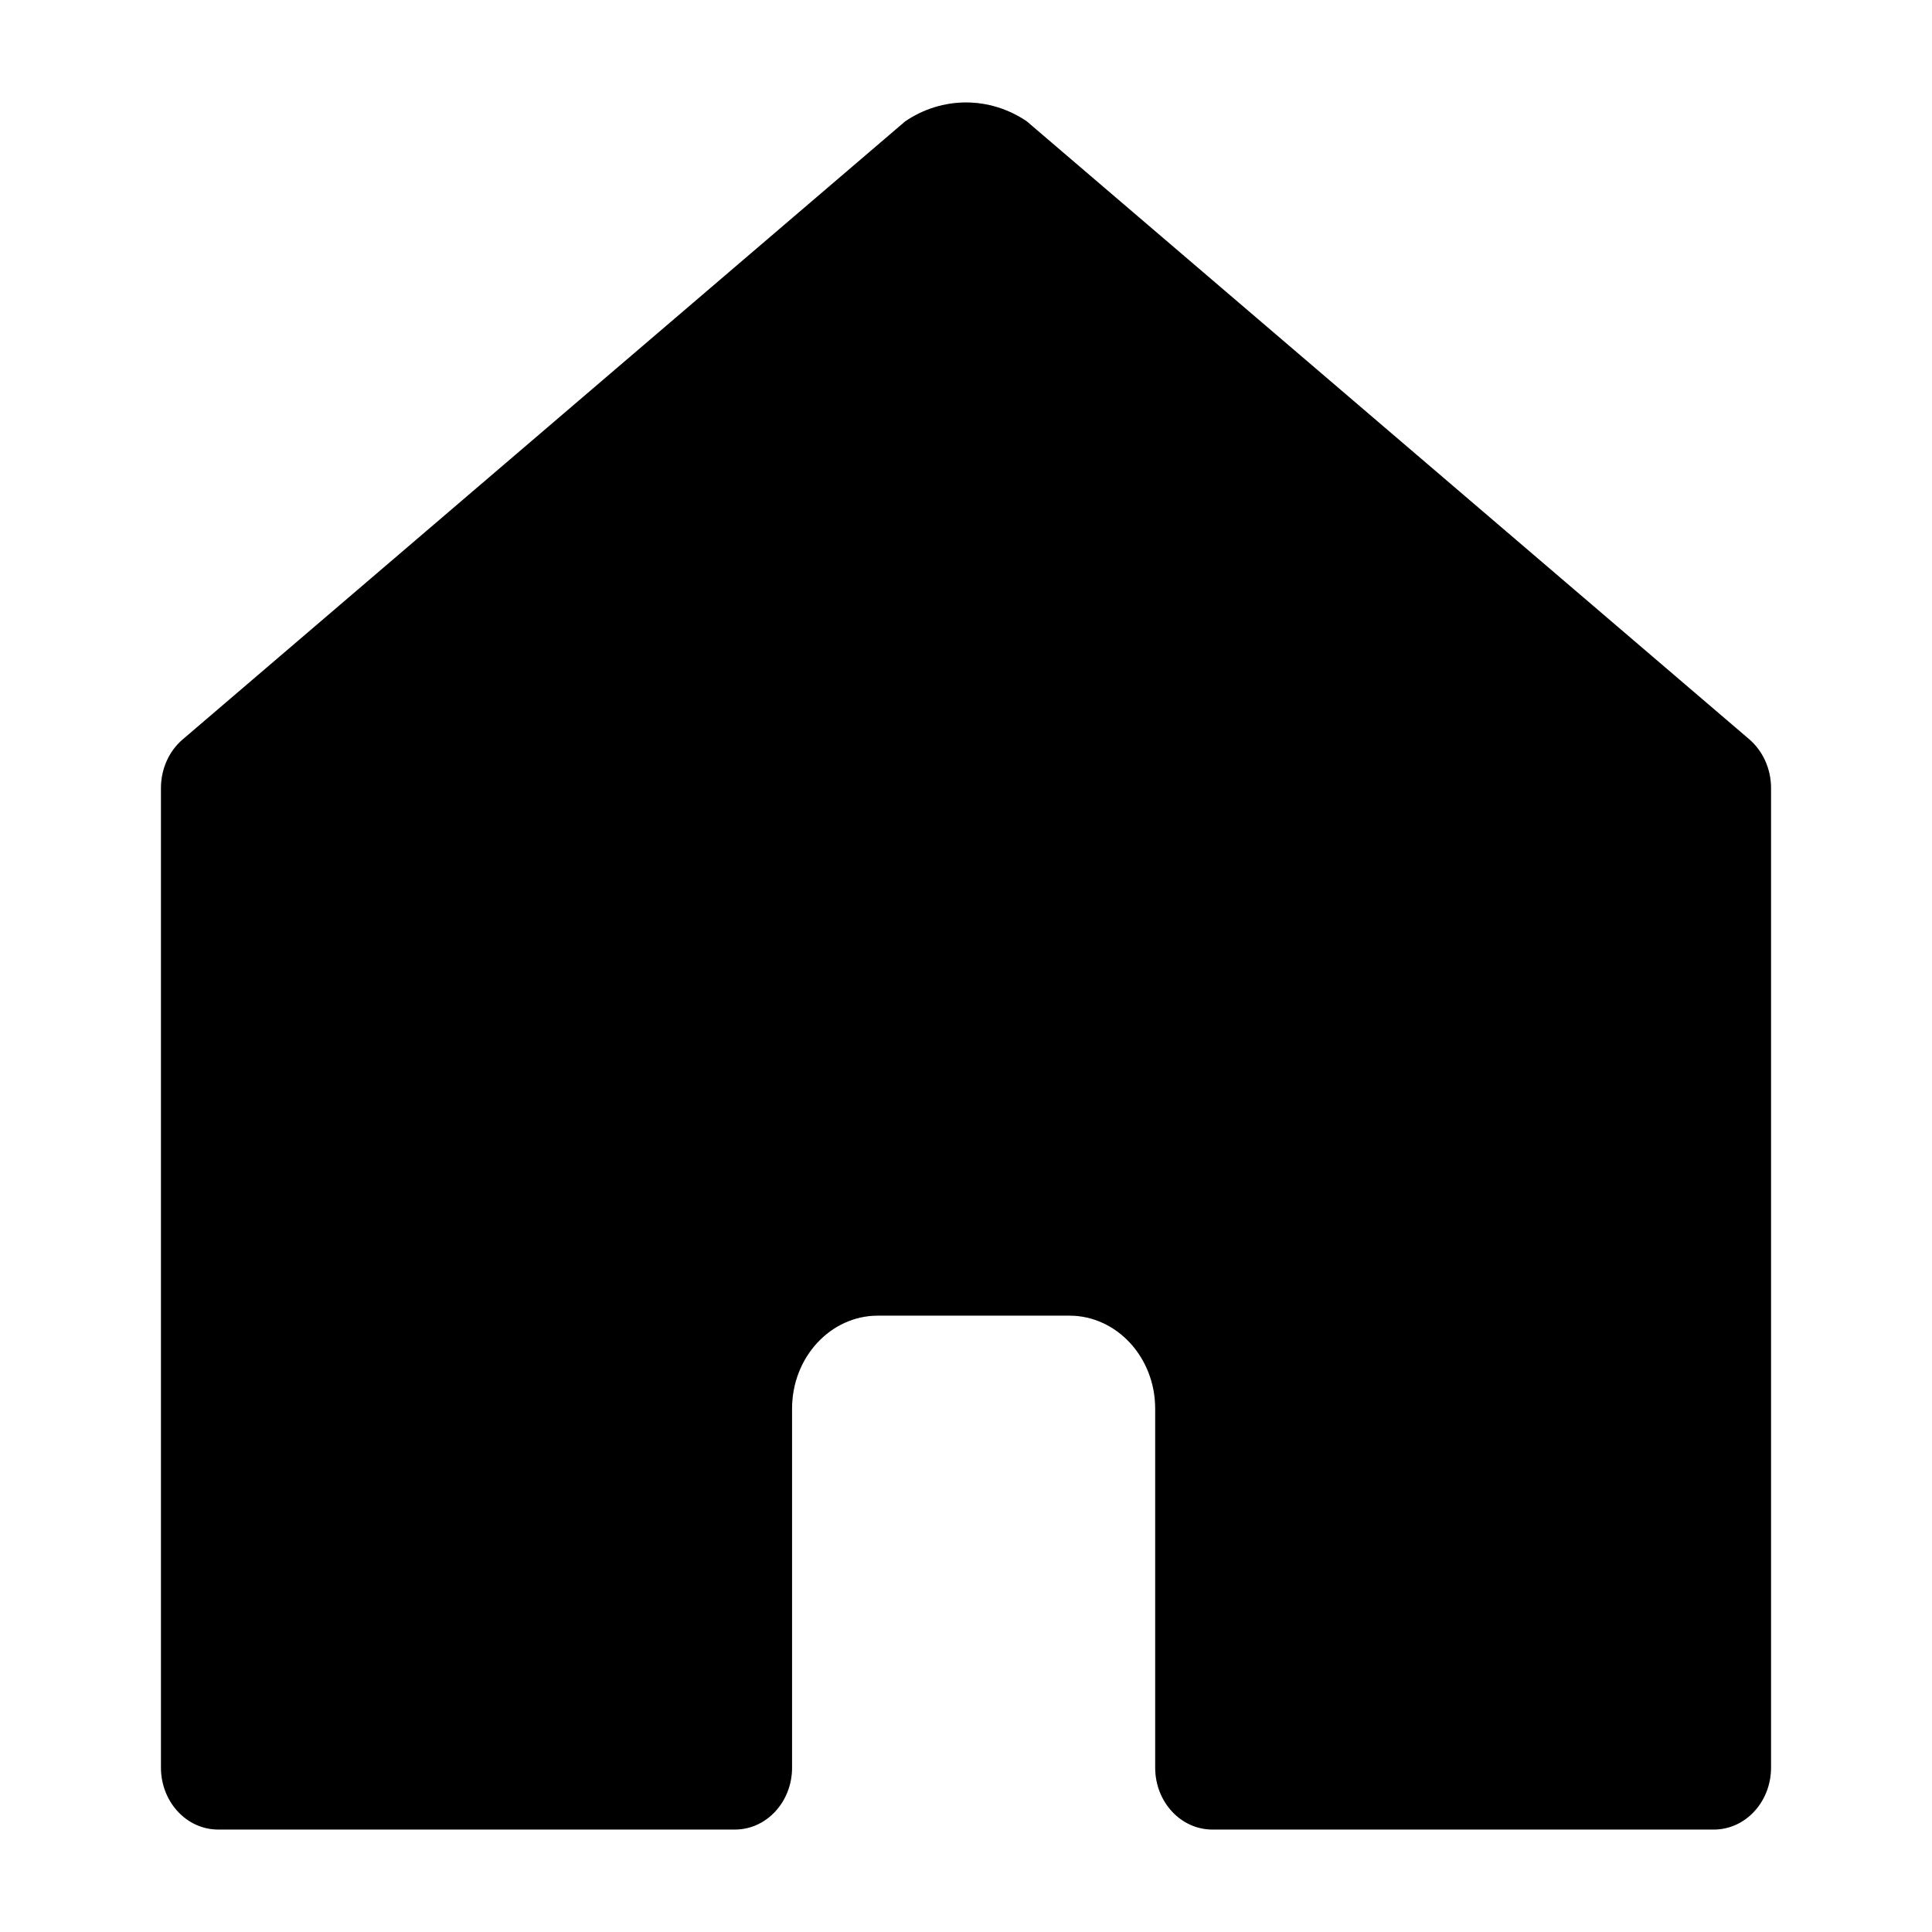 <svg width="28" height="28" viewBox="0 0 28 28" fill="none" xmlns="http://www.w3.org/2000/svg">
<path d="M13.12 1.758L2.646 10.718C2.449 10.887 2.333 11.145 2.333 11.421V25.617C2.333 26.114 2.704 26.515 3.162 26.515H10.65C11.109 26.515 11.479 26.114 11.479 25.617V20.414C11.479 19.671 12.036 19.067 12.723 19.067H15.498C16.184 19.067 16.742 19.671 16.742 20.414V25.617C16.742 26.114 17.112 26.515 17.571 26.515H24.838C25.296 26.515 25.667 26.114 25.667 25.617V11.421C25.667 11.145 25.551 10.887 25.351 10.714L14.88 1.758C14.343 1.394 13.657 1.394 13.12 1.758Z" fill="black"/>
<path d="M13.12 1.758L2.646 10.718C2.449 10.887 2.333 11.145 2.333 11.421V25.617C2.333 26.114 2.704 26.515 3.162 26.515H10.65C11.109 26.515 11.479 26.114 11.479 25.617V20.414C11.479 19.671 12.036 19.067 12.723 19.067H15.498C16.184 19.067 16.742 19.671 16.742 20.414V25.617C16.742 26.114 17.112 26.515 17.571 26.515H24.838C25.296 26.515 25.667 26.114 25.667 25.617V11.421C25.667 11.145 25.551 10.887 25.351 10.714L14.88 1.758C14.343 1.394 13.657 1.394 13.12 1.758Z" fill="black" fill-opacity="0.2"/>
</svg>
